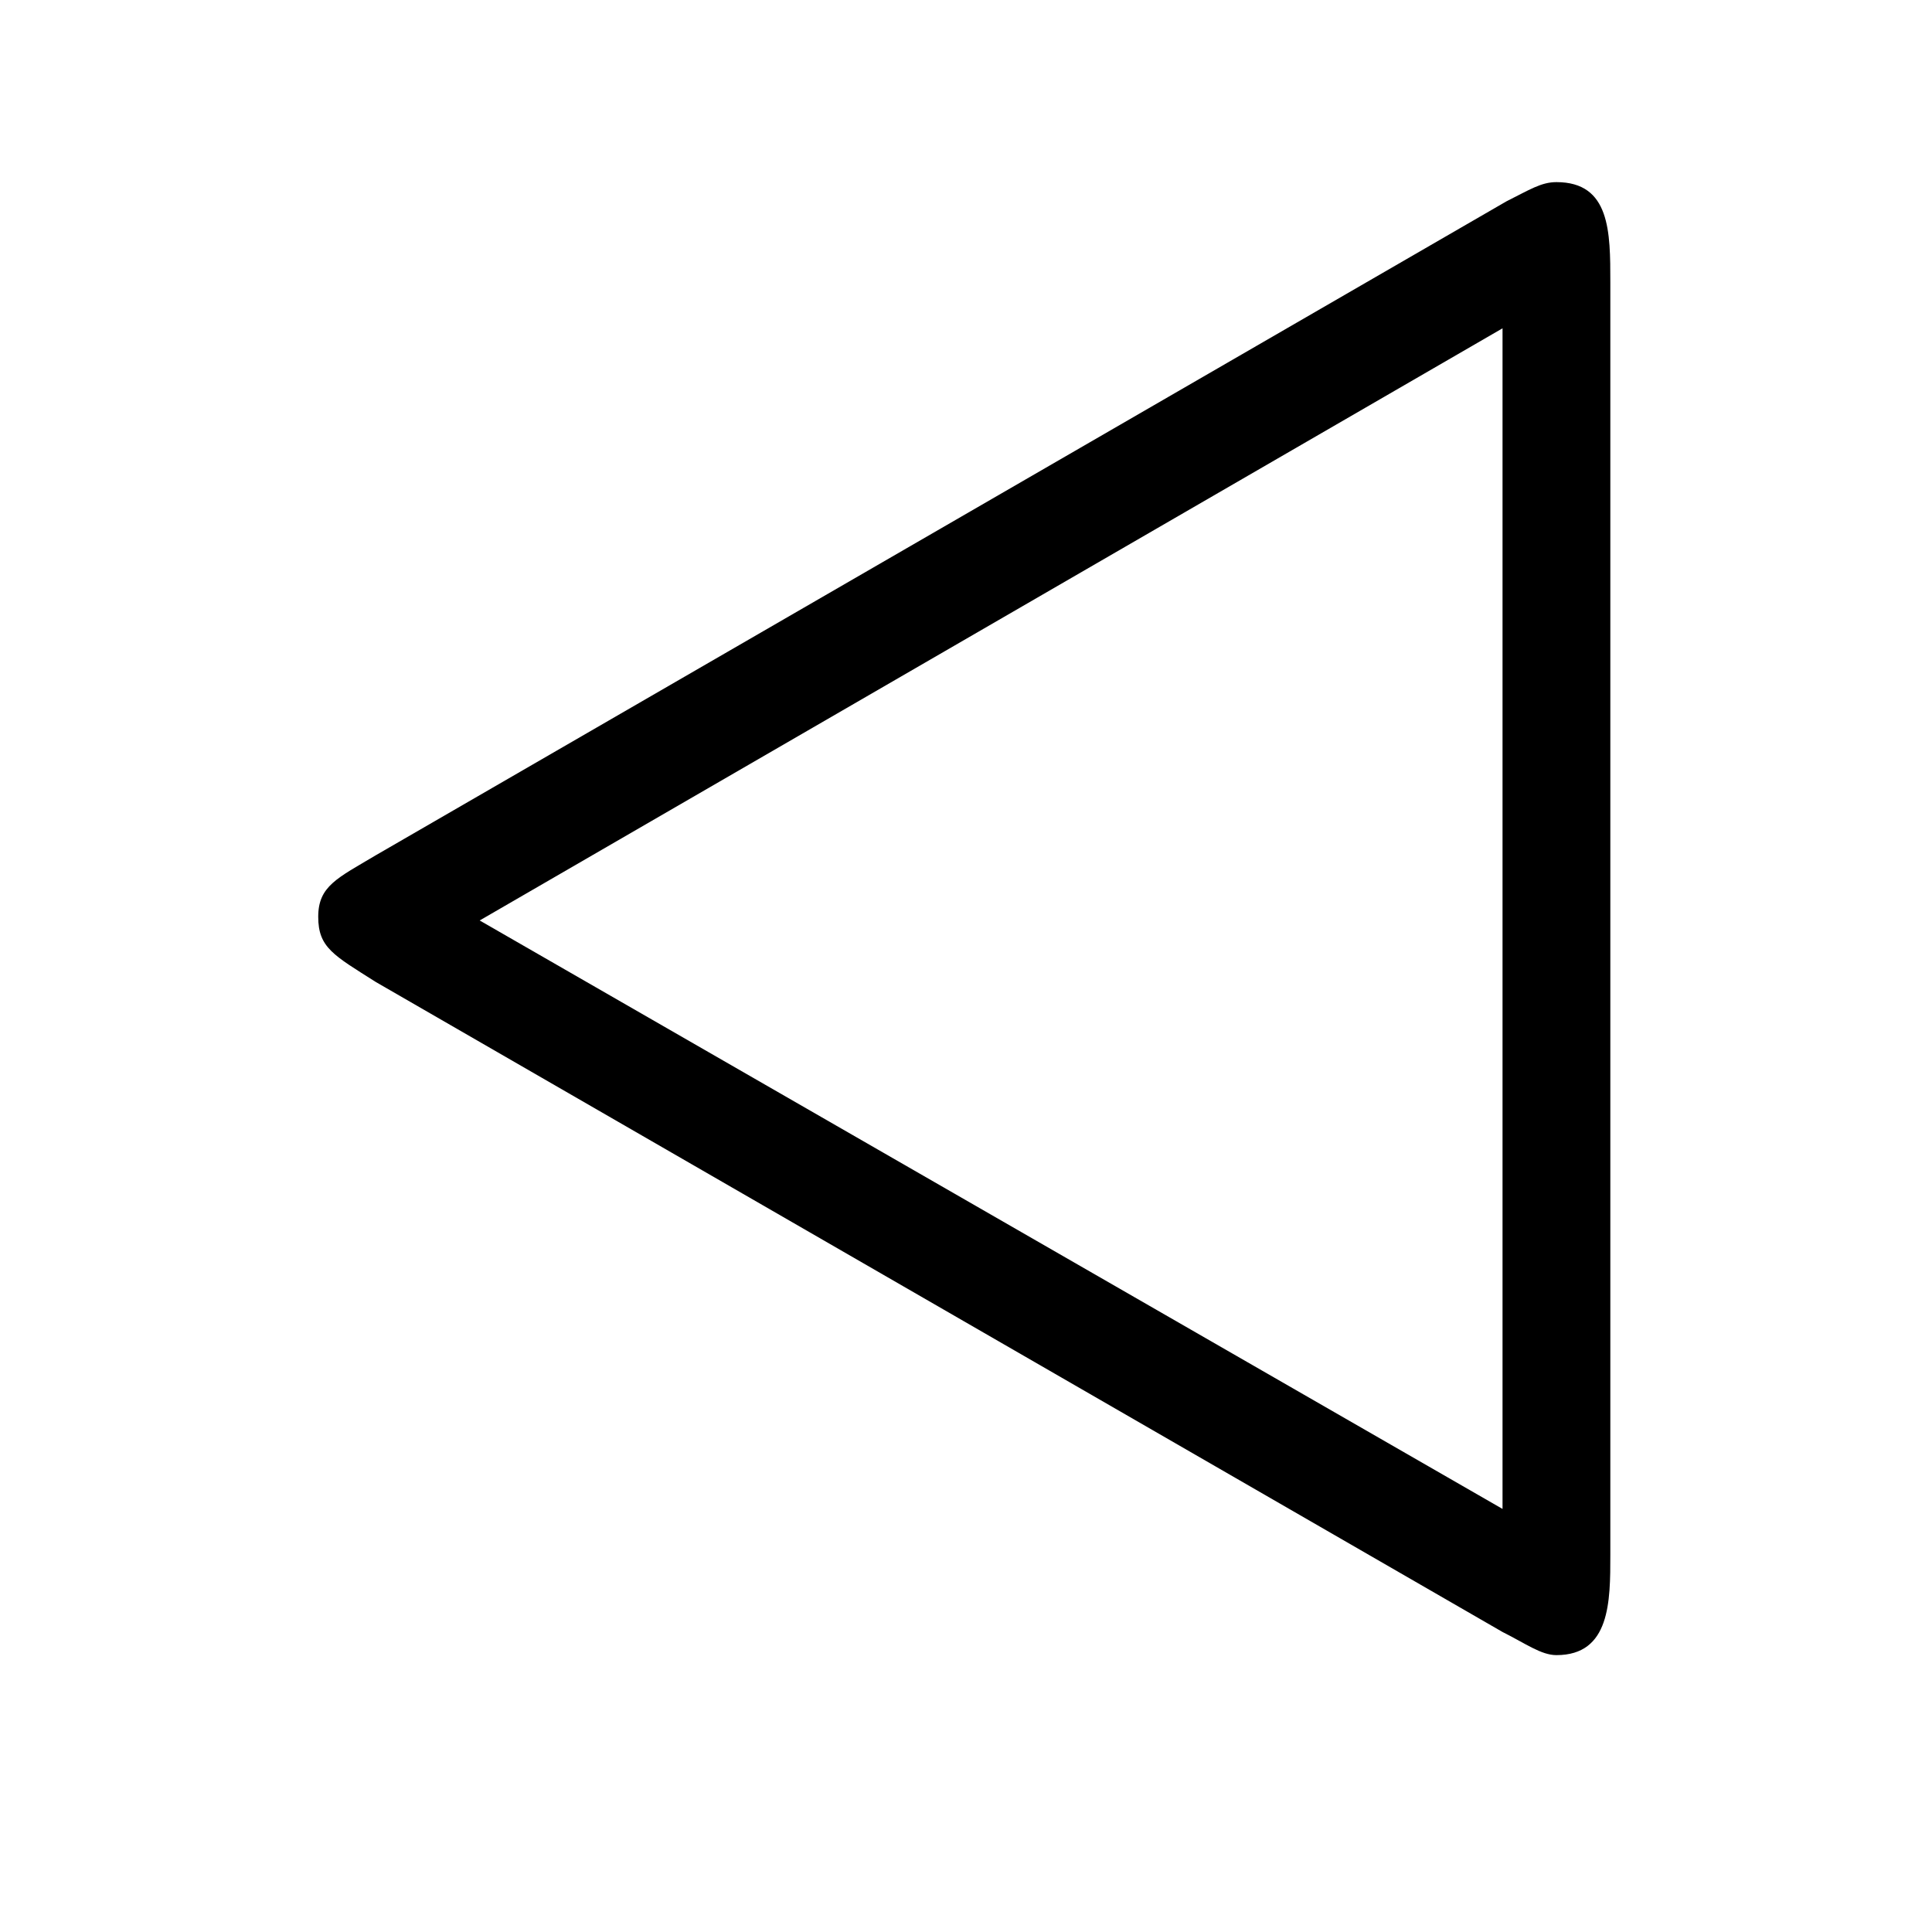 <?xml version="1.0" encoding="UTF-8"?>
<svg xmlns="http://www.w3.org/2000/svg" xmlns:xlink="http://www.w3.org/1999/xlink" width="7.85pt" height="7.85pt" viewBox="0 0 7.85 7.85" version="1.1">
<defs>
<g>
<symbol overflow="visible" id="glyph0-0">
<path style="stroke:none;" d=""/>
</symbol>
<symbol overflow="visible" id="glyph0-1">
<path style="stroke:none;" d="M 0.531 -3.234 C 0.375 -3.141 0.297 -3.109 0.297 -2.984 C 0.297 -2.859 0.359 -2.828 0.531 -2.719 L 5.109 -0.078 C 5.203 -0.031 5.266 0.016 5.328 0.016 C 5.547 0.016 5.547 -0.203 5.547 -0.391 L 5.547 -5.562 C 5.547 -5.766 5.547 -5.969 5.328 -5.969 C 5.266 -5.969 5.219 -5.938 5.125 -5.891 Z M 0.953 -2.969 L 5.109 -5.375 L 5.109 -0.578 Z M 0.953 -2.969 "/>
</symbol>
</g>
</defs>
<g id="surface1">
<g style="fill:rgb(0%,0%,0%);fill-opacity:1;">
  <use xlink:href="#glyph0-1" x="0.996" y="6.709"/>
</g>
</g>
</svg>
